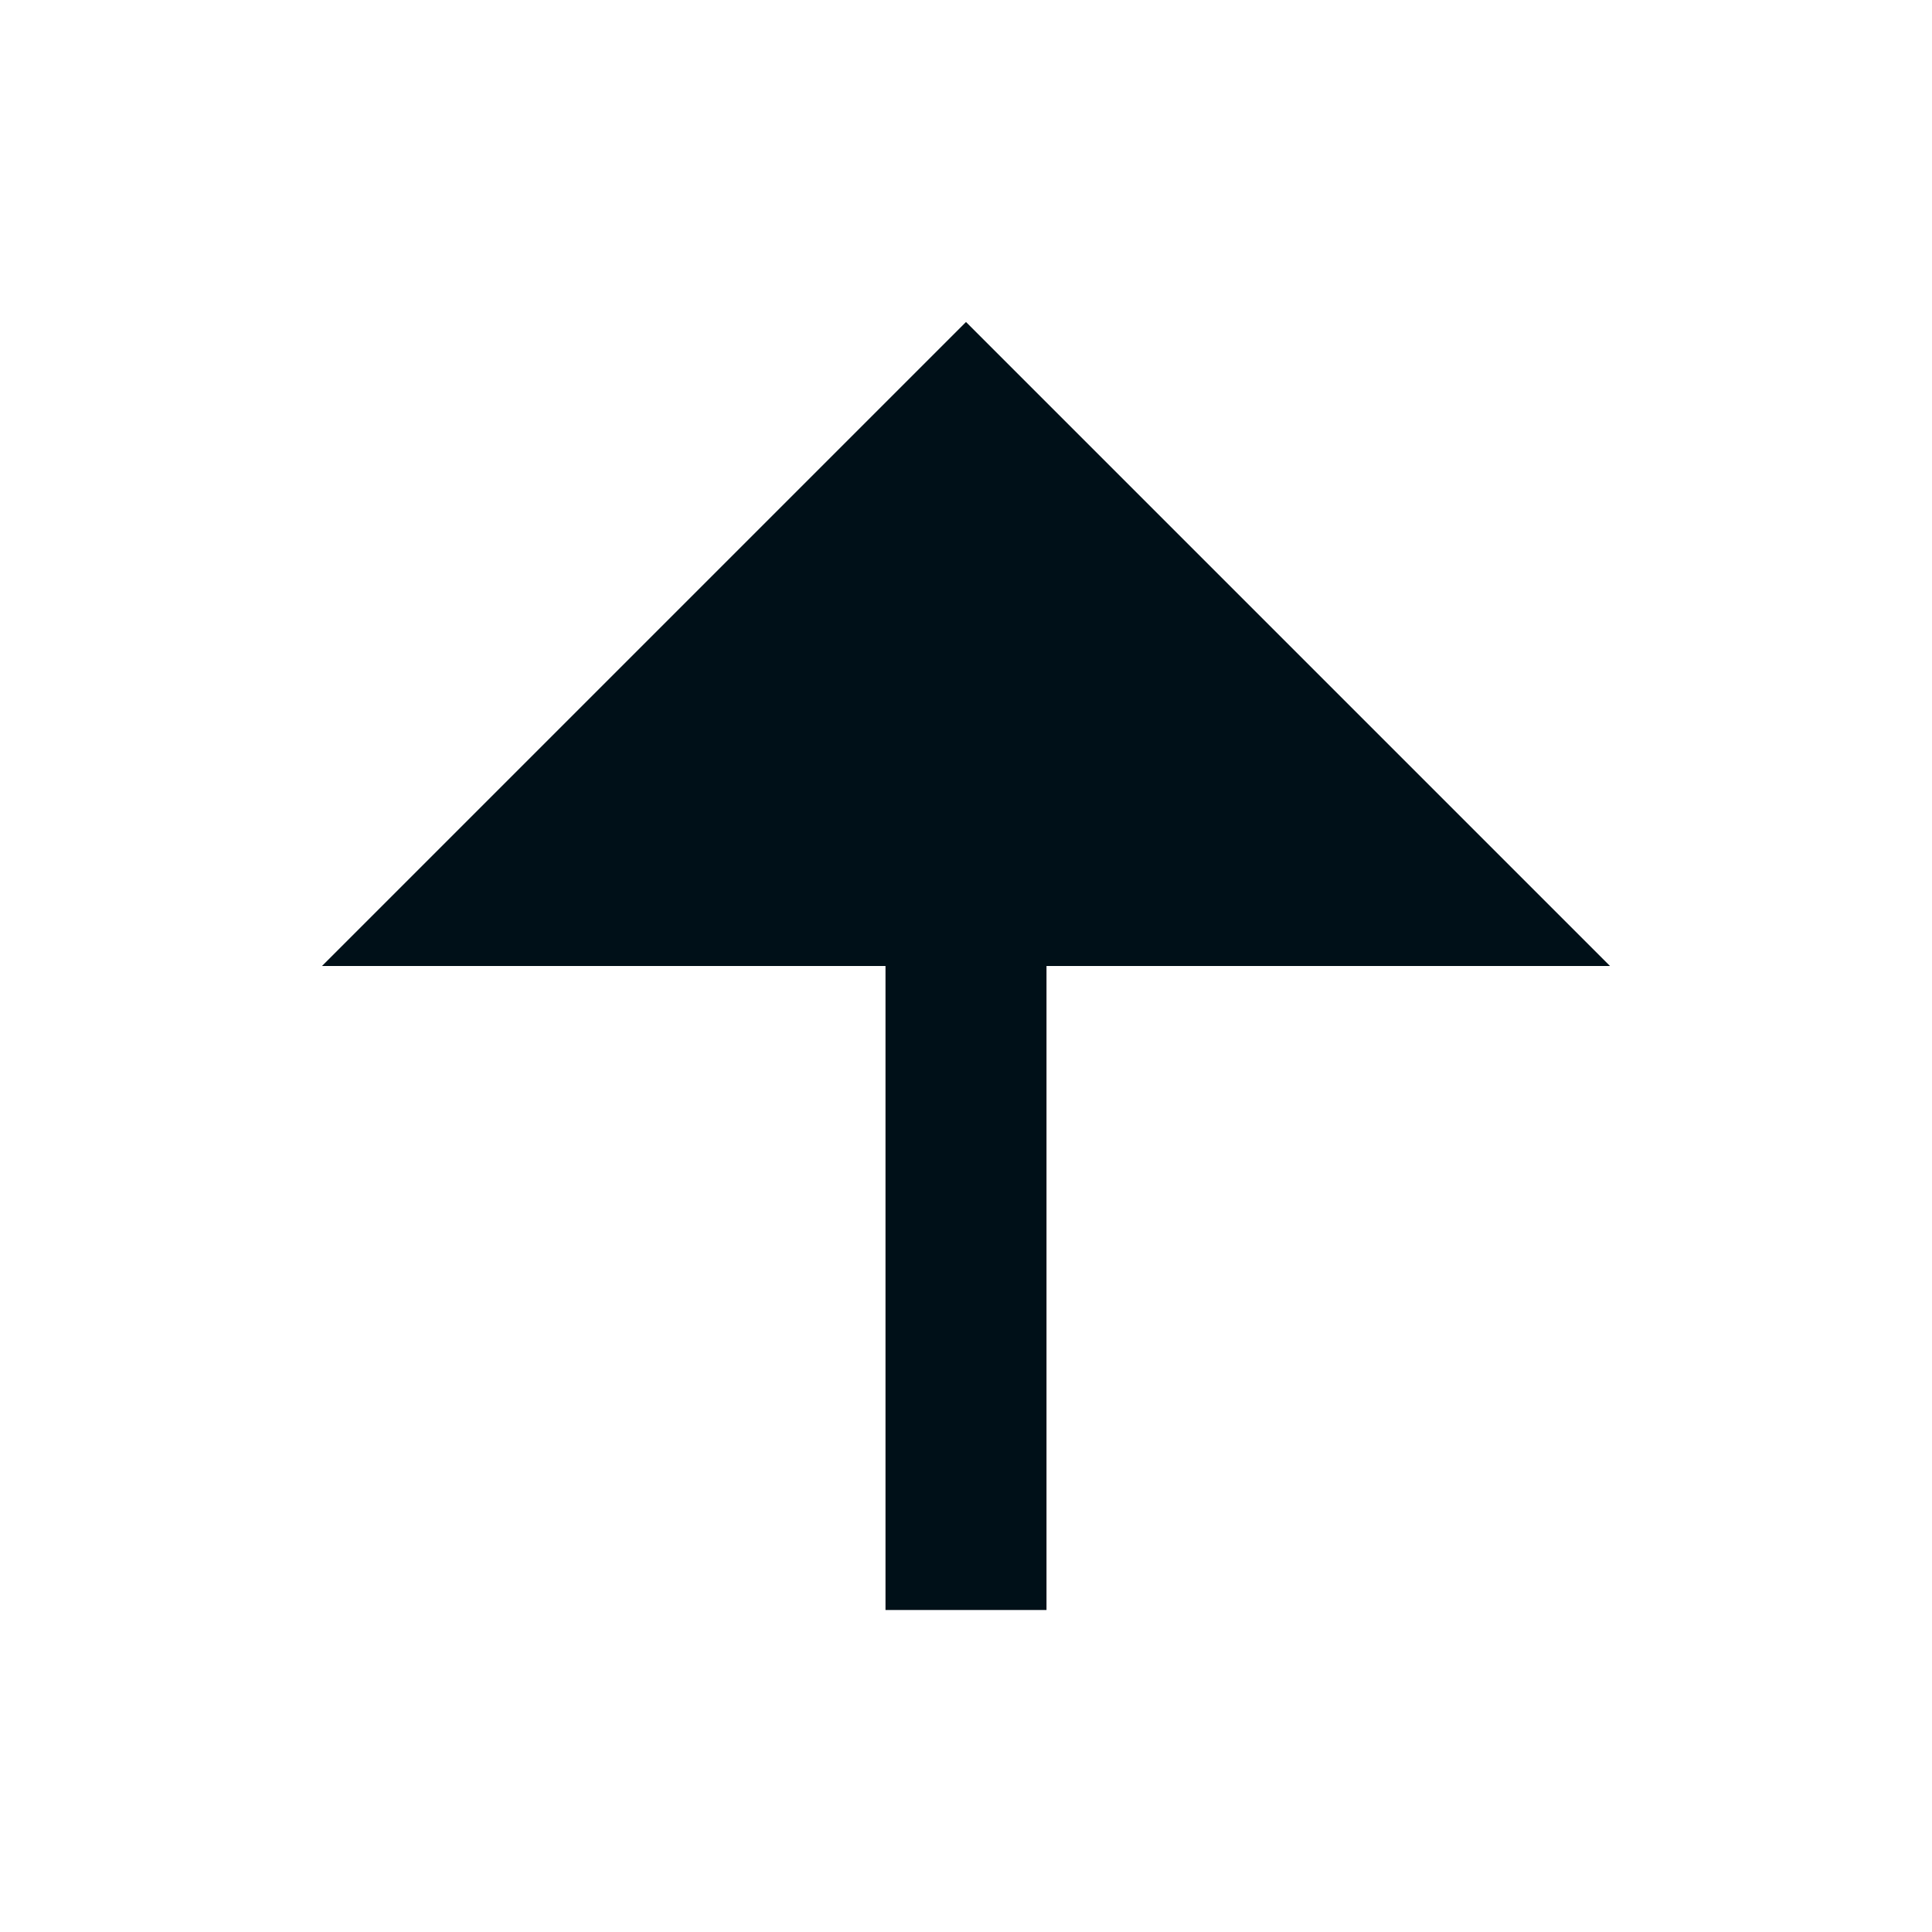 <?xml version="1.0" encoding="UTF-8"?>
<svg width="24px" height="24px" viewBox="0 0 24 24" version="1.1" xmlns="http://www.w3.org/2000/svg" xmlns:xlink="http://www.w3.org/1999/xlink">
    <title>icons/vitamix/system/arrow-up-fill</title>
    <g id="icons/vitamix/system/arrow-up-fill" stroke="none" stroke-width="1" fill="none" fill-rule="evenodd">
        <polygon id="Path" points="0 0 24 0 24 24 0 24"></polygon>
        <polygon id="Path" fill="#001018" fill-rule="nonzero" points="13 12 13 20 11 20 11 12 4 12 12 4 20 12"></polygon>
    </g>
</svg>